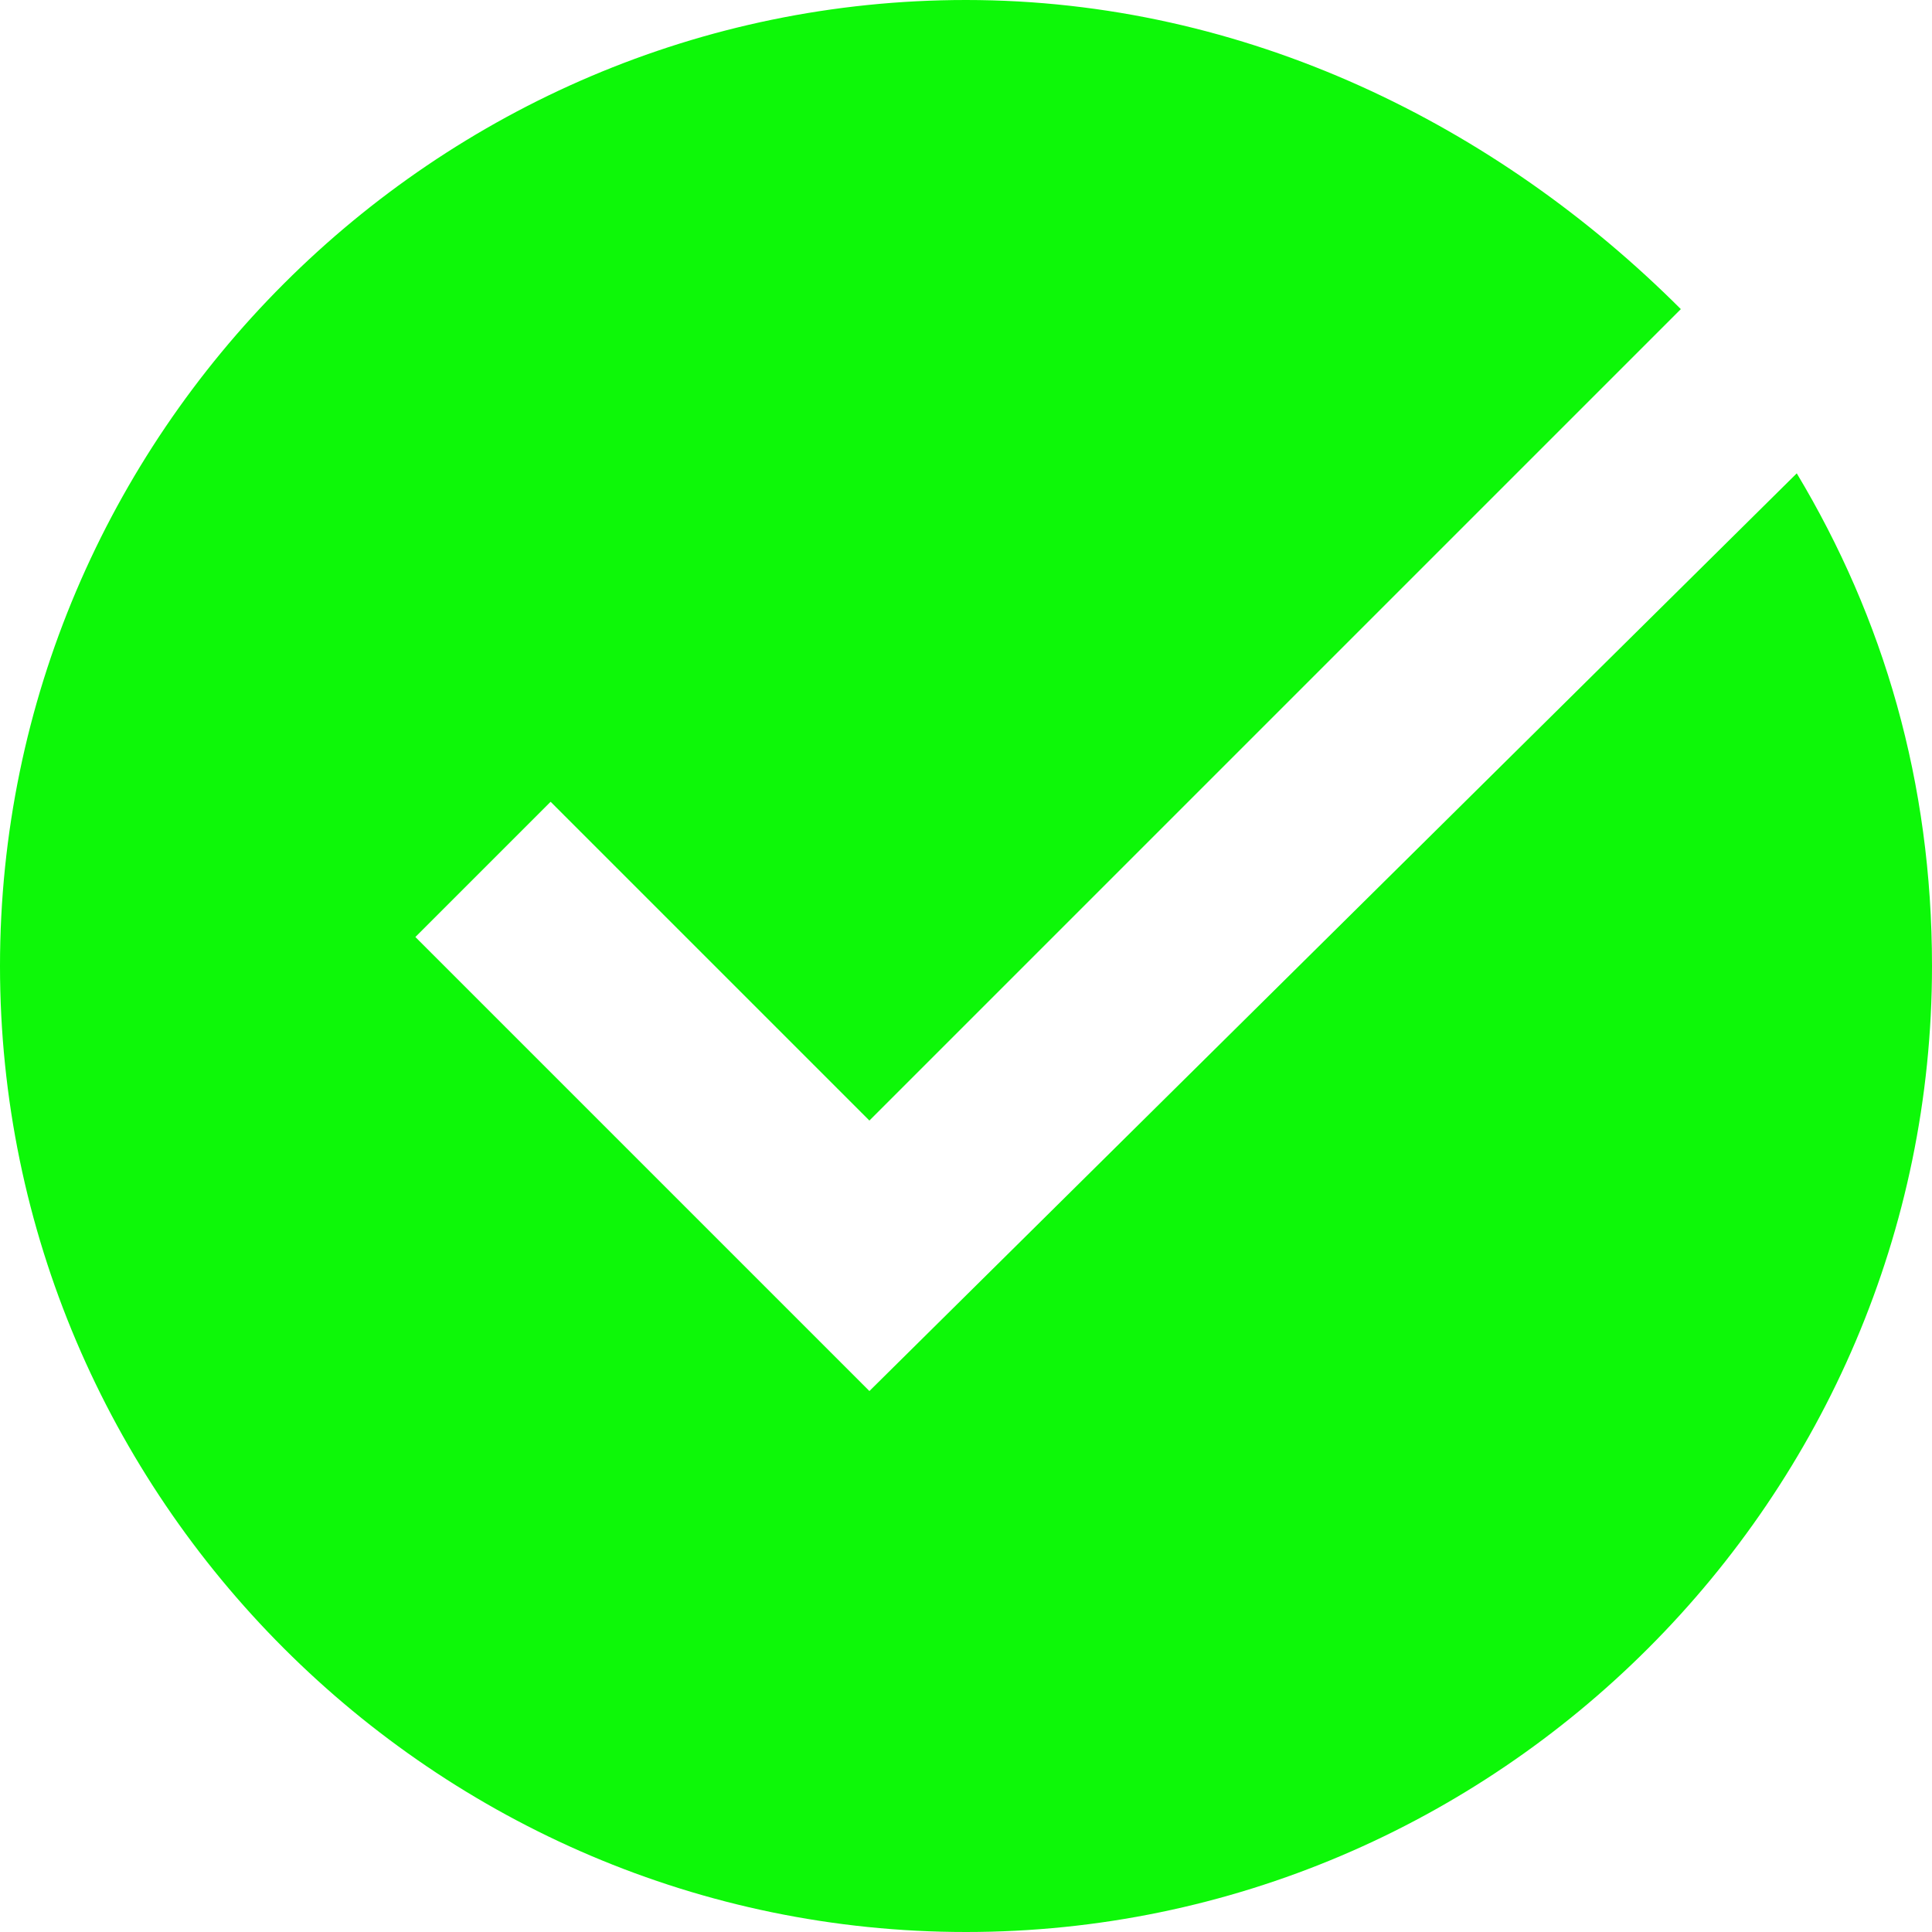 <svg width="45" height="45" viewBox="0 0 45 45" fill="none" xmlns="http://www.w3.org/2000/svg">
<path d="M20.25 32.4L9.675 21.825L12.825 18.675L20.25 26.1L39.15 7.2C34.875 2.925 29.025 0 22.5 0C10.125 0 0 10.125 0 22.5C0 34.875 10.125 45 22.5 45C34.875 45 45 34.875 45 22.5C45 18.225 43.875 14.4 41.85 11.025L20.25 32.4Z" fill="#0DF808"/>
</svg>
